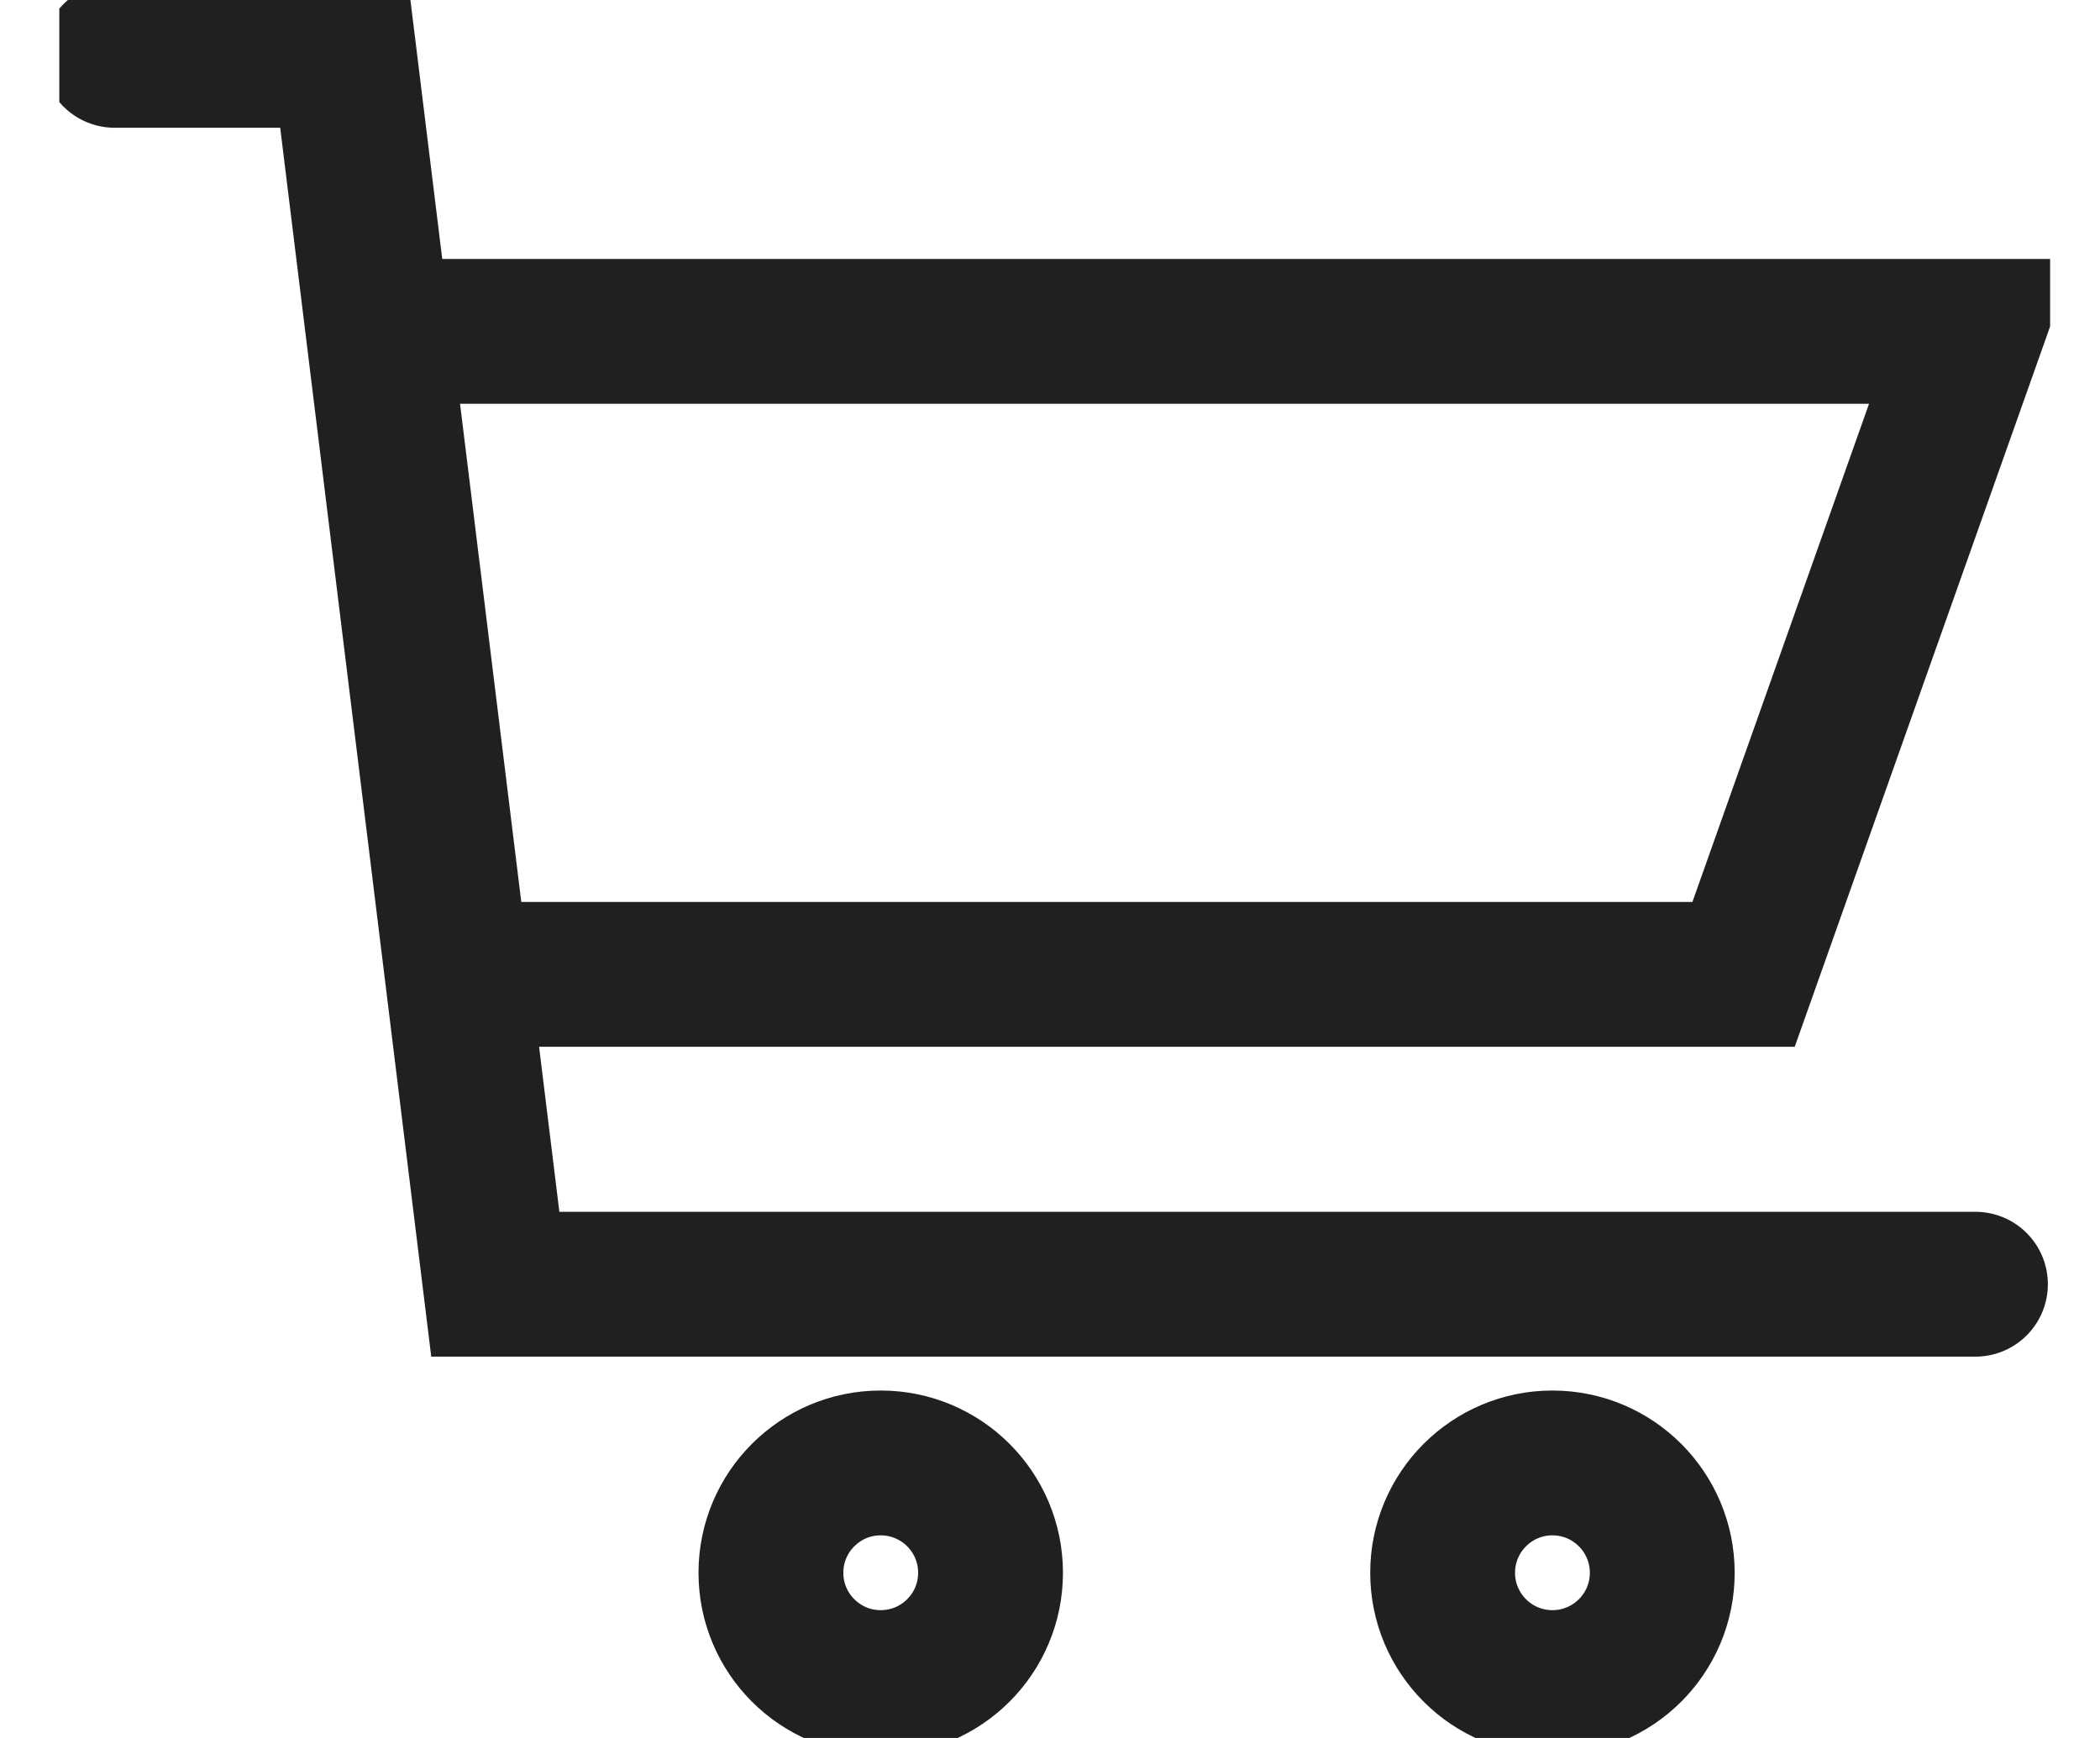 <svg width="29" height="24" viewBox="0 0 29 24" fill="none" xmlns="http://www.w3.org/2000/svg">
<g clip-path="url(#clip0_27_60)">
<path d="M5.763 4.576H27.226L24.078 13.455H6.779" stroke="#221F20" stroke-width="2" stroke-miterlimit="10" stroke-linecap="round"/>
<path d="M27.28 17.734H6.84L4.754 0.764H1.583" stroke="#221F20" stroke-width="2" stroke-miterlimit="10" stroke-linecap="round"/>
<path d="M22.955 21.719C22.955 20.881 22.276 20.202 21.438 20.202C20.601 20.202 19.922 20.881 19.922 21.719C19.922 22.556 20.601 23.235 21.438 23.235C22.276 23.235 22.955 22.556 22.955 21.719Z" stroke="#221F20" stroke-width="2" stroke-miterlimit="10" stroke-linecap="round"/>
<path d="M13.679 21.719C13.679 20.881 13 20.202 12.162 20.202C11.325 20.202 10.646 20.881 10.646 21.719C10.646 22.556 11.325 23.235 12.162 23.235C13 23.235 13.679 22.556 13.679 21.719Z" stroke="#221F20" stroke-width="2" stroke-miterlimit="10" stroke-linecap="round"/>
</g>
<defs>
<clipPath id="clip0_27_60">
<rect width="27.492" height="24" fill="white" transform="translate(0.819)"/>
</clipPath>
</defs>
</svg>
